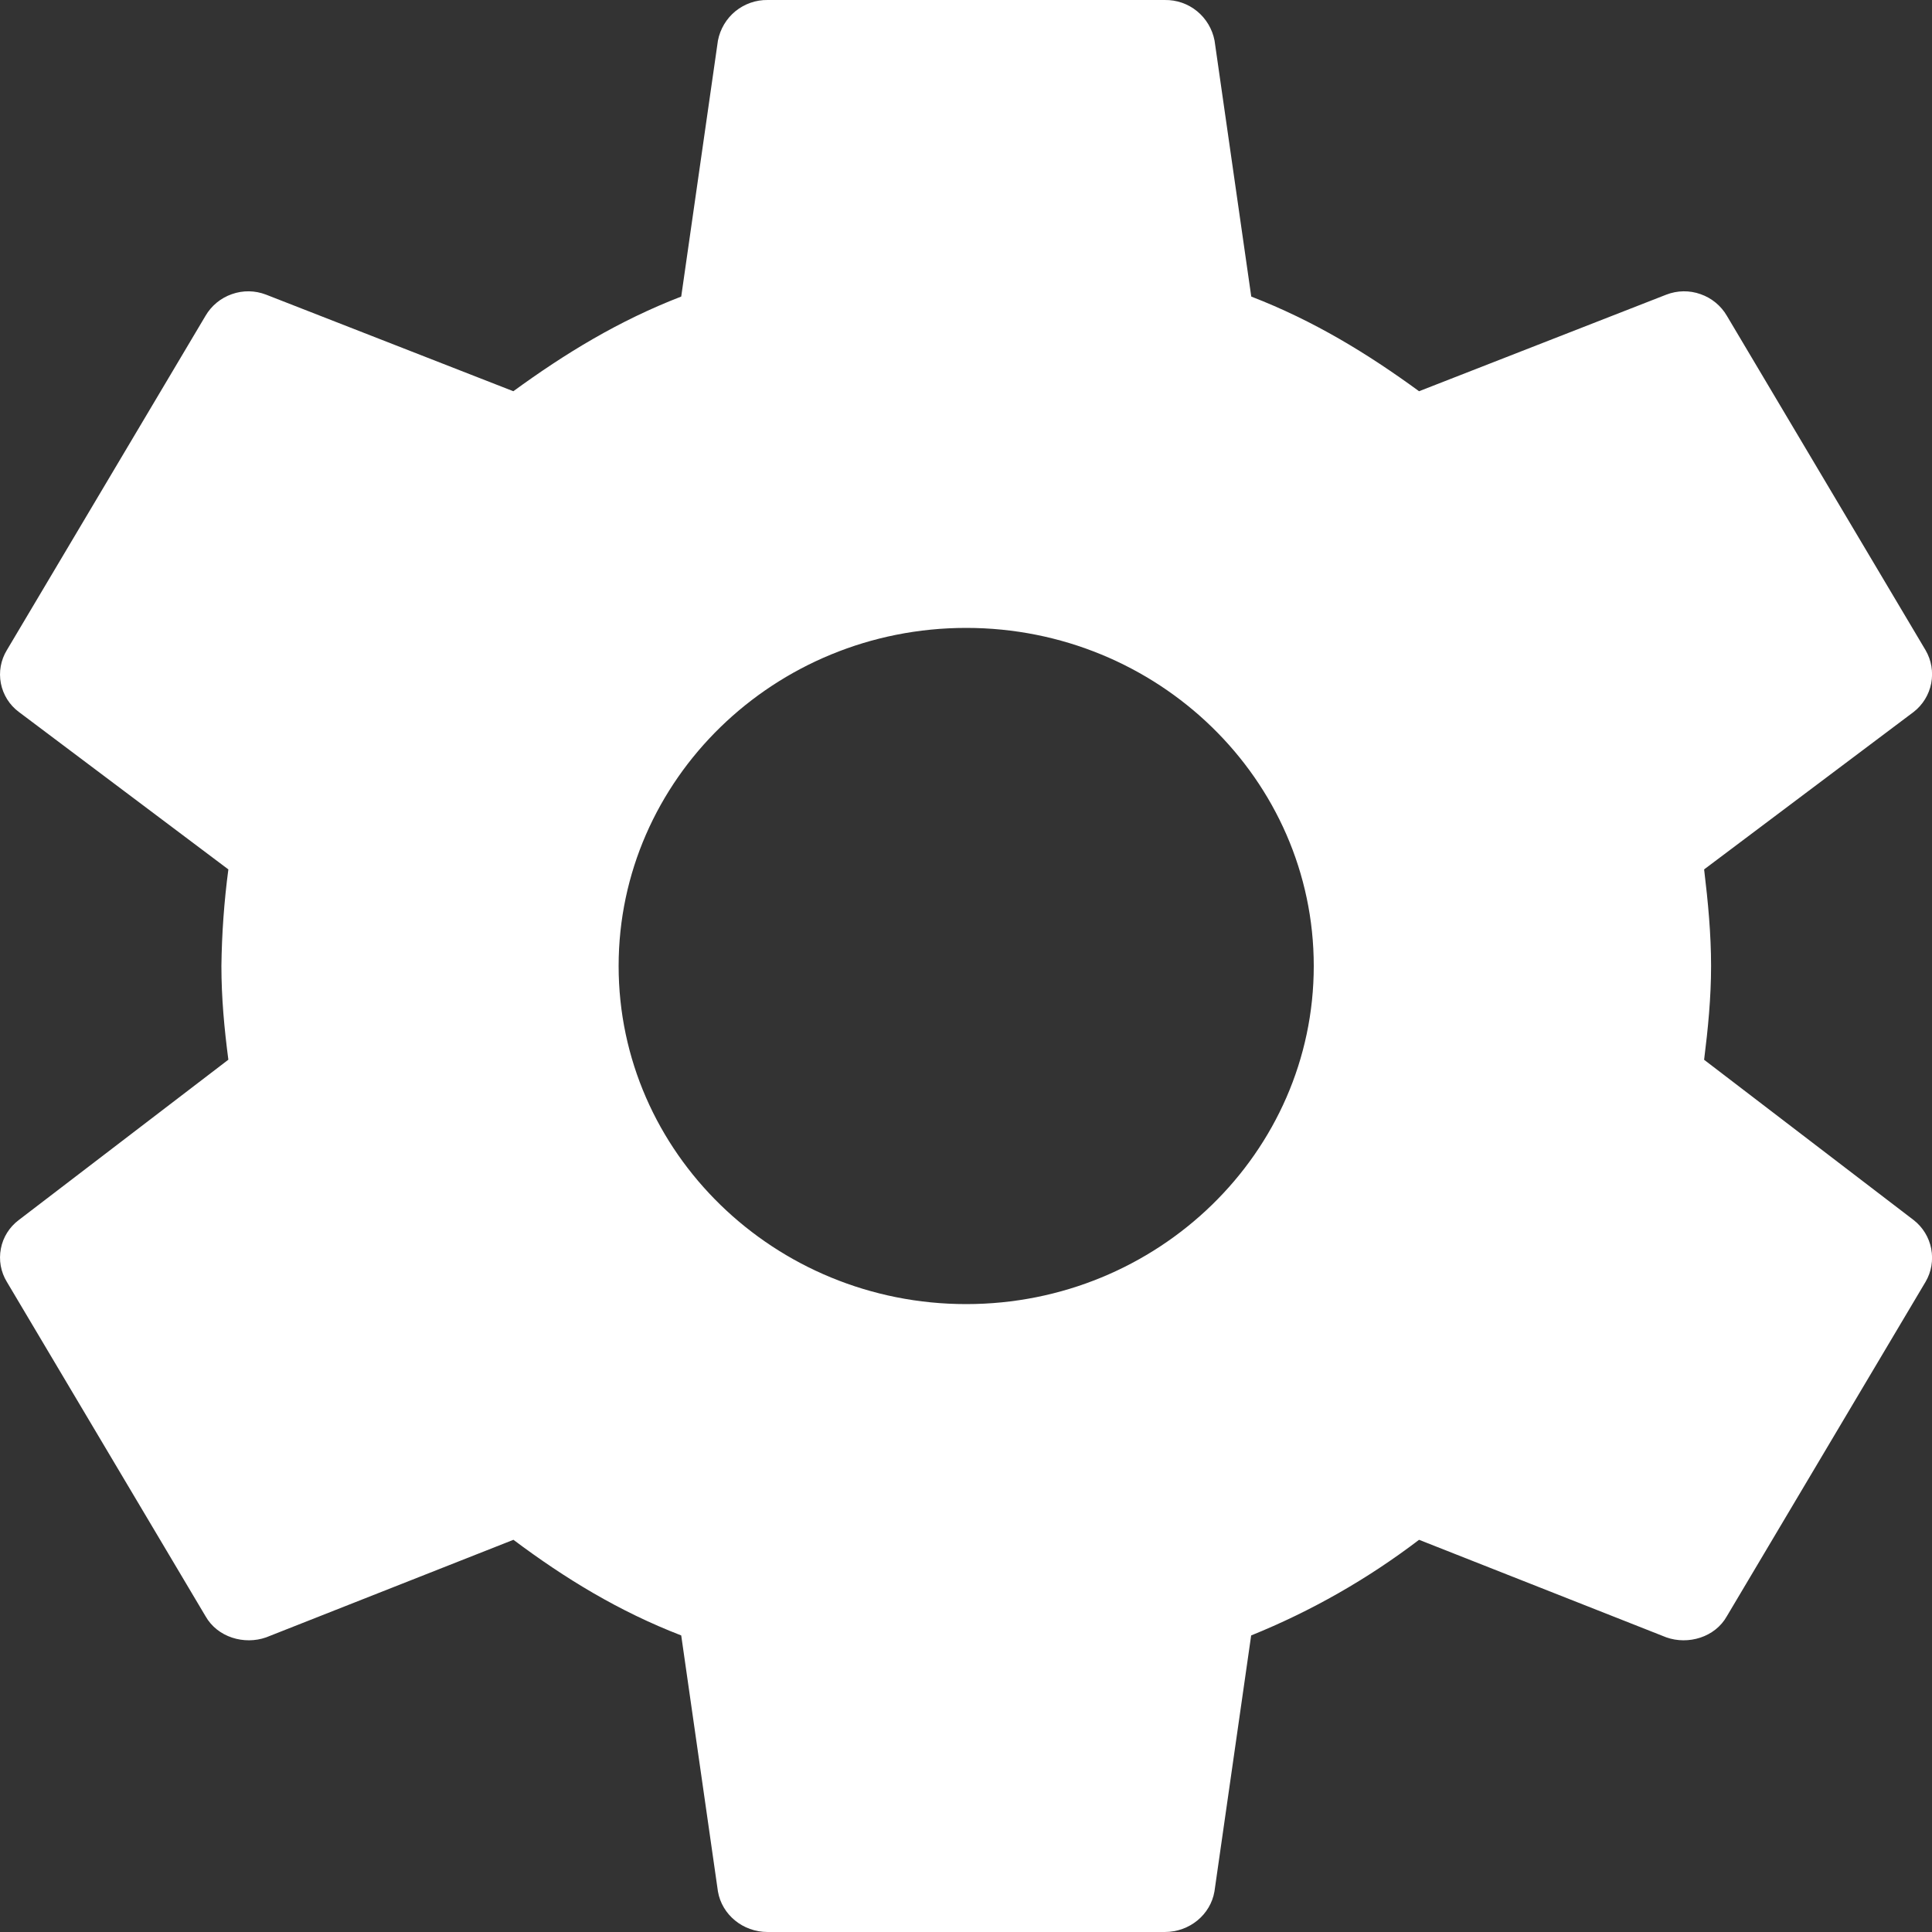 <svg width="20" height="20" viewBox="0 0 20 20" fill="none" xmlns="http://www.w3.org/2000/svg">
<rect x="0" y="0" width="20" height="20" fill="#333333" stroke="none"/>
<path d="M10.002 13.5C8.018 13.5 6.404 11.93 6.404 10C6.404 8.07 8.018 6.5 10.002 6.5C11.986 6.5 13.6 8.07 13.6 10C13.6 11.93 11.986 13.5 10.002 13.5ZM17.641 10.97C17.681 10.65 17.713 10.33 17.713 10C17.713 9.67 17.682 9.34 17.641 9L19.81 7.37C19.905 7.296 19.969 7.191 19.992 7.073C20.014 6.955 19.994 6.834 19.933 6.73L17.877 3.27C17.816 3.165 17.719 3.085 17.604 3.045C17.489 3.004 17.364 3.006 17.25 3.05L14.69 4.05C14.156 3.66 13.6 3.32 12.953 3.07L12.573 0.42C12.55 0.301 12.486 0.193 12.392 0.116C12.298 0.039 12.18 -0.002 12.058 6.20248e-05H7.946C7.825 -0.002 7.707 0.04 7.613 0.116C7.519 0.193 7.455 0.301 7.432 0.42L7.052 3.07C6.404 3.32 5.849 3.66 5.314 4.05L2.754 3.05C2.64 3.006 2.515 3.004 2.4 3.045C2.285 3.085 2.188 3.165 2.127 3.27L0.071 6.73C0.008 6.833 -0.014 6.956 0.009 7.074C0.032 7.192 0.098 7.298 0.195 7.37L2.364 9C2.32 9.332 2.296 9.666 2.292 10C2.292 10.33 2.322 10.65 2.364 10.97L0.194 12.63C0.098 12.702 0.031 12.808 0.009 12.926C-0.014 13.045 0.008 13.167 0.071 13.27L2.127 16.73C2.251 16.95 2.528 17.03 2.755 16.95L5.315 15.94C5.849 16.34 6.405 16.68 7.052 16.93L7.432 19.58C7.473 19.82 7.689 20 7.946 20H12.058C12.315 20 12.531 19.82 12.572 19.58L12.952 16.93C13.573 16.679 14.157 16.346 14.69 15.94L17.25 16.95C17.476 17.03 17.754 16.95 17.877 16.73L19.933 13.27C19.994 13.167 20.014 13.045 19.992 12.927C19.969 12.809 19.905 12.704 19.81 12.63L17.64 10.97H17.641Z" fill="white"/>
</svg>
